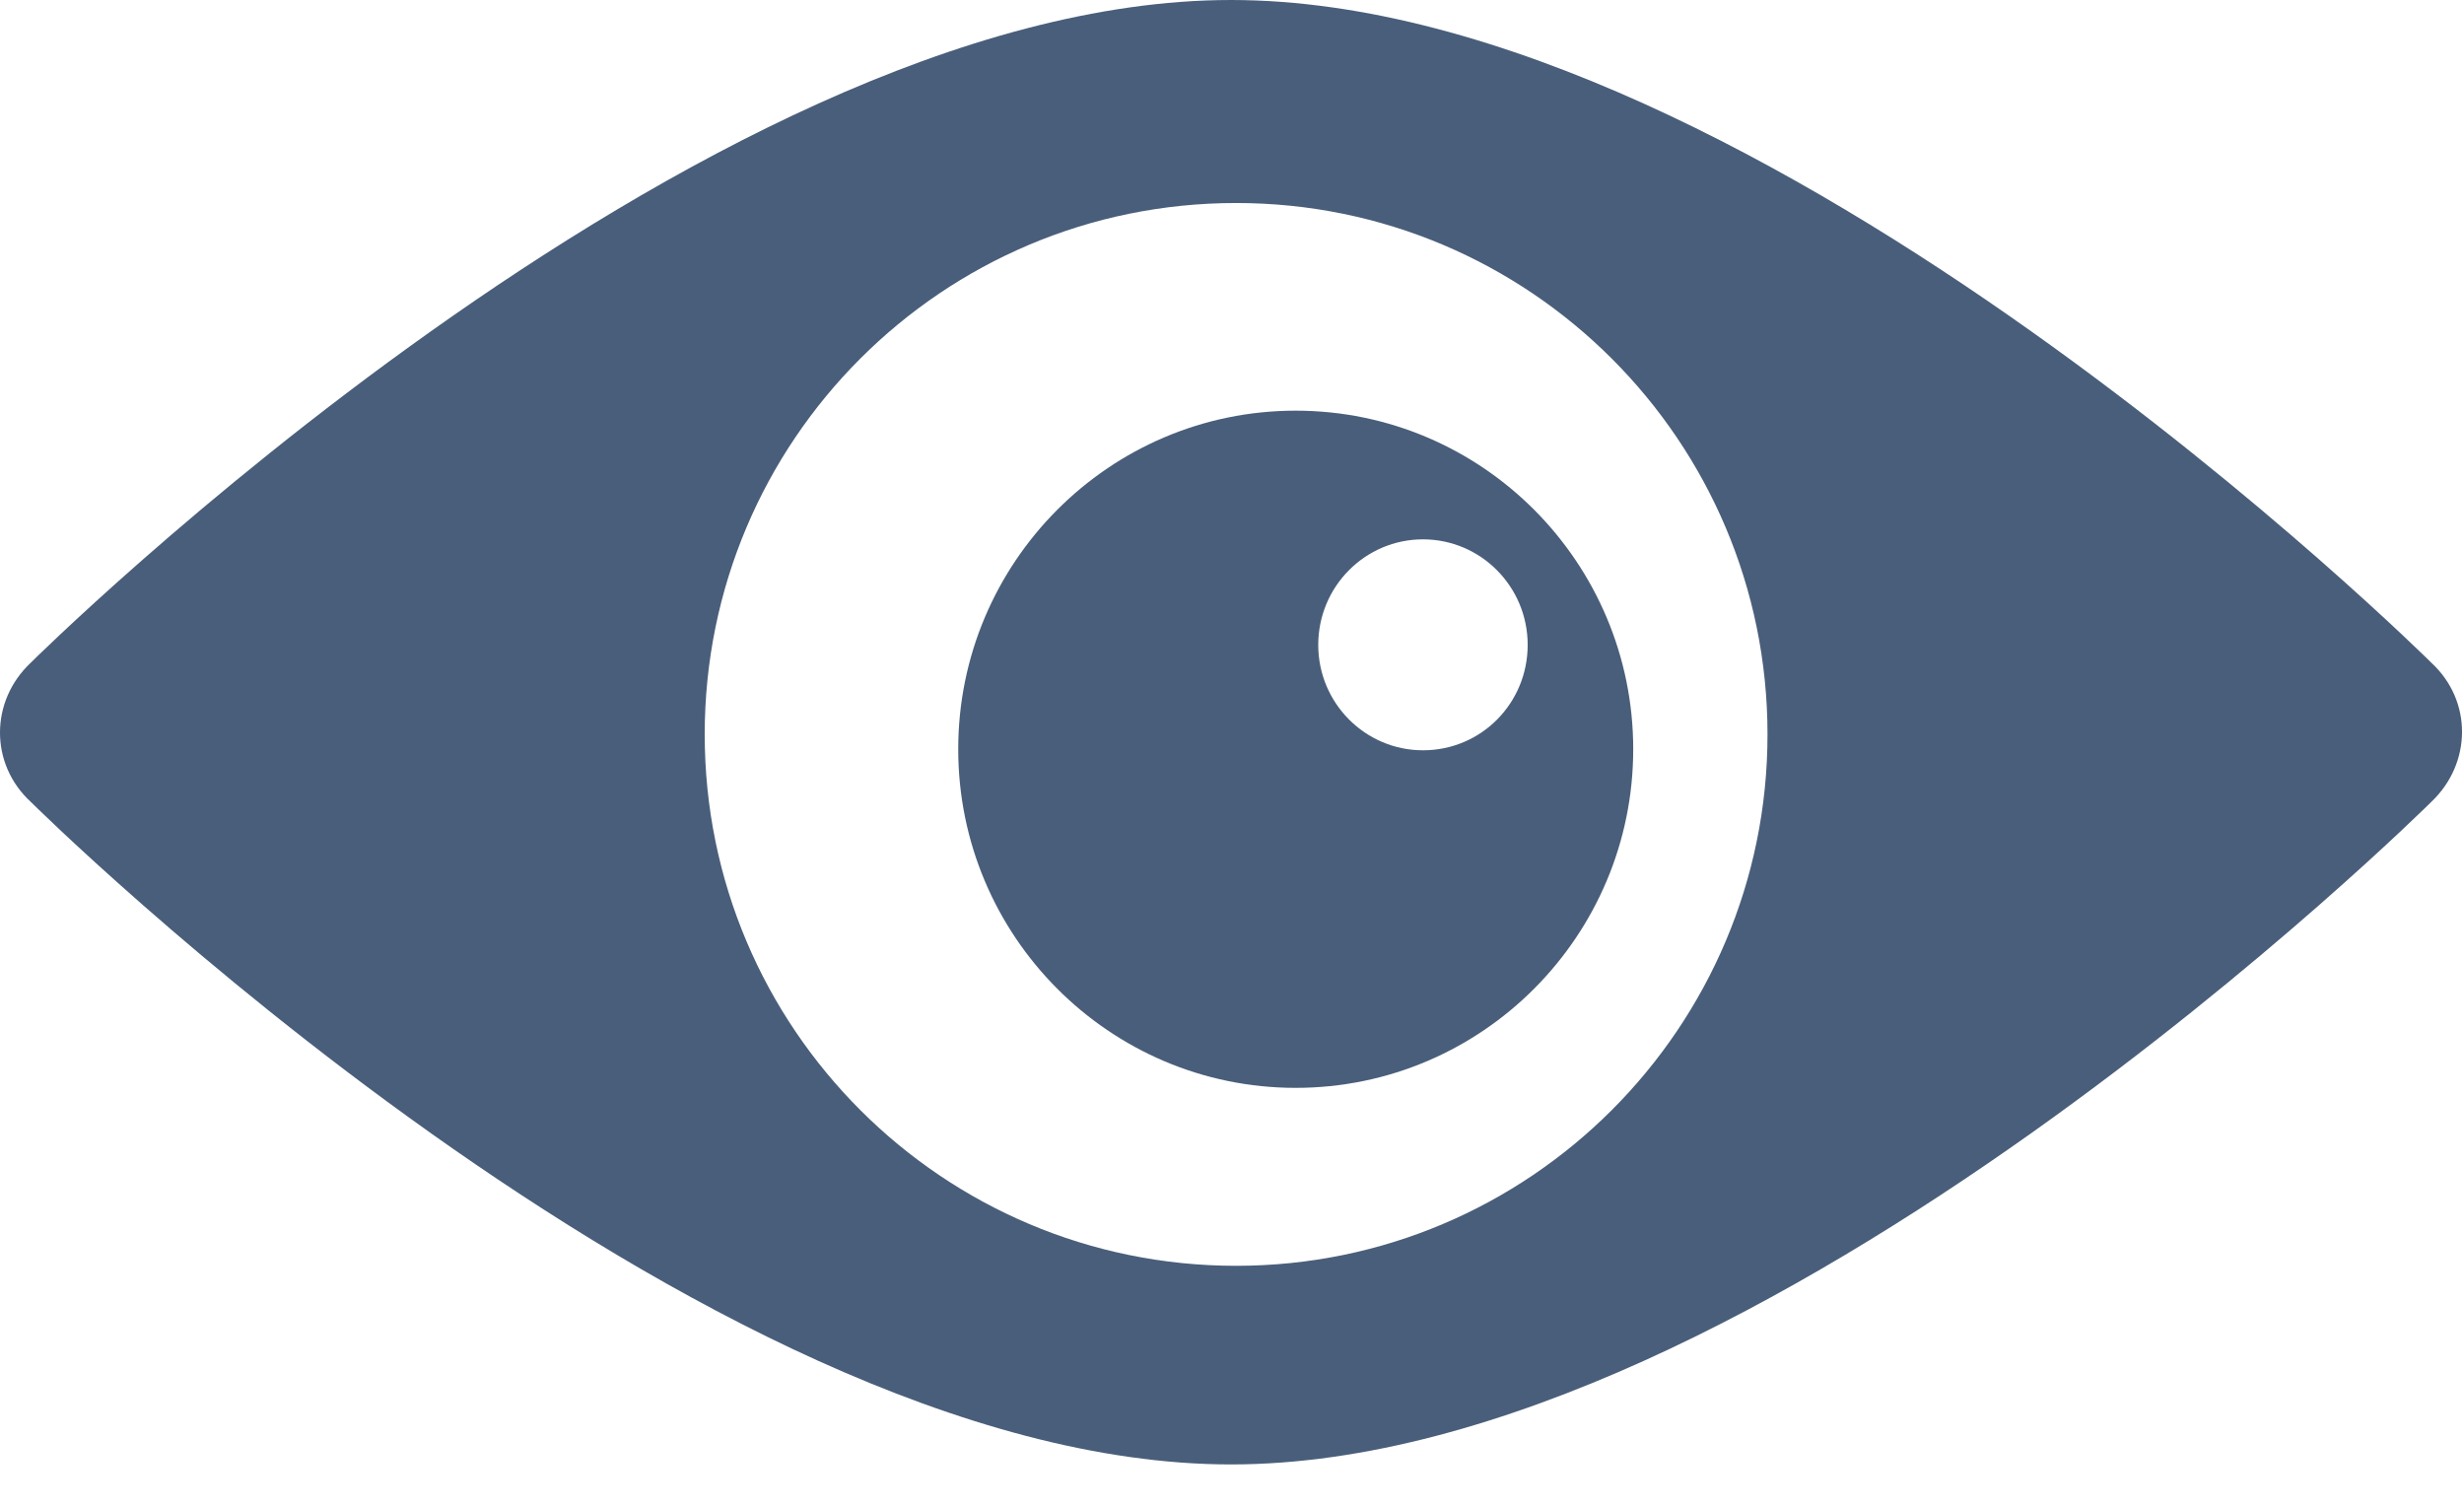 <?xml version="1.0" encoding="UTF-8"?>
<svg width="18px" height="11px" viewBox="0 0 18 11" version="1.1" xmlns="http://www.w3.org/2000/svg" xmlns:xlink="http://www.w3.org/1999/xlink">
    <!-- Generator: Sketch 45.2 (43514) - http://www.bohemiancoding.com/sketch -->
    <title>icon_edit</title>
    <desc>Created with Sketch.</desc>
    <defs></defs>
    <g id="Symbols" stroke="none" stroke-width="1" fill="none" fill-rule="evenodd">
        <g id="registration-and-renewal-row" transform="translate(-438, -4)" fill="#495E7A">
            <g id="icon_edit" transform="translate(438, 4)">
                <g id="Capa_1">
                    <g id="Group">
                        <path d="M17.761,4.841 C17.761,4.841 12.891,8.8817842e-16 8.993,8.8817842e-16 C5.095,8.8817842e-16 0.225,4.841 0.225,4.841 C-0.074,5.121 -0.076,5.582 0.225,5.858 C0.225,5.858 5.095,10.698 8.993,10.698 C12.891,10.698 17.761,5.858 17.761,5.858 C18.058,5.577 18.063,5.119 17.761,4.841 L17.761,4.841 Z M9.03,9.247 C6.888,9.247 5.148,7.51 5.148,5.365 C5.148,3.22 6.885,1.483 9.03,1.483 C11.175,1.483 12.912,3.223 12.912,5.365 C12.912,7.507 11.173,9.247 9.03,9.247 L9.03,9.247 Z" id="Shape"></path>
                        <path d="M9.465,3 C8.104,3 7,4.11 7,5.473 C7,6.837 8.104,7.947 9.465,7.947 C10.826,7.947 11.931,6.837 11.931,5.473 C11.931,4.11 10.827,3 9.465,3 L9.465,3 Z M10.395,5.481 C9.974,5.481 9.63,5.137 9.63,4.711 C9.63,4.284 9.974,3.94 10.395,3.94 C10.816,3.94 11.16,4.284 11.16,4.711 C11.16,5.137 10.821,5.481 10.395,5.481 L10.395,5.481 Z" id="Shape"></path>
                    </g>
                </g>
            </g>
        </g>
    </g>
</svg>